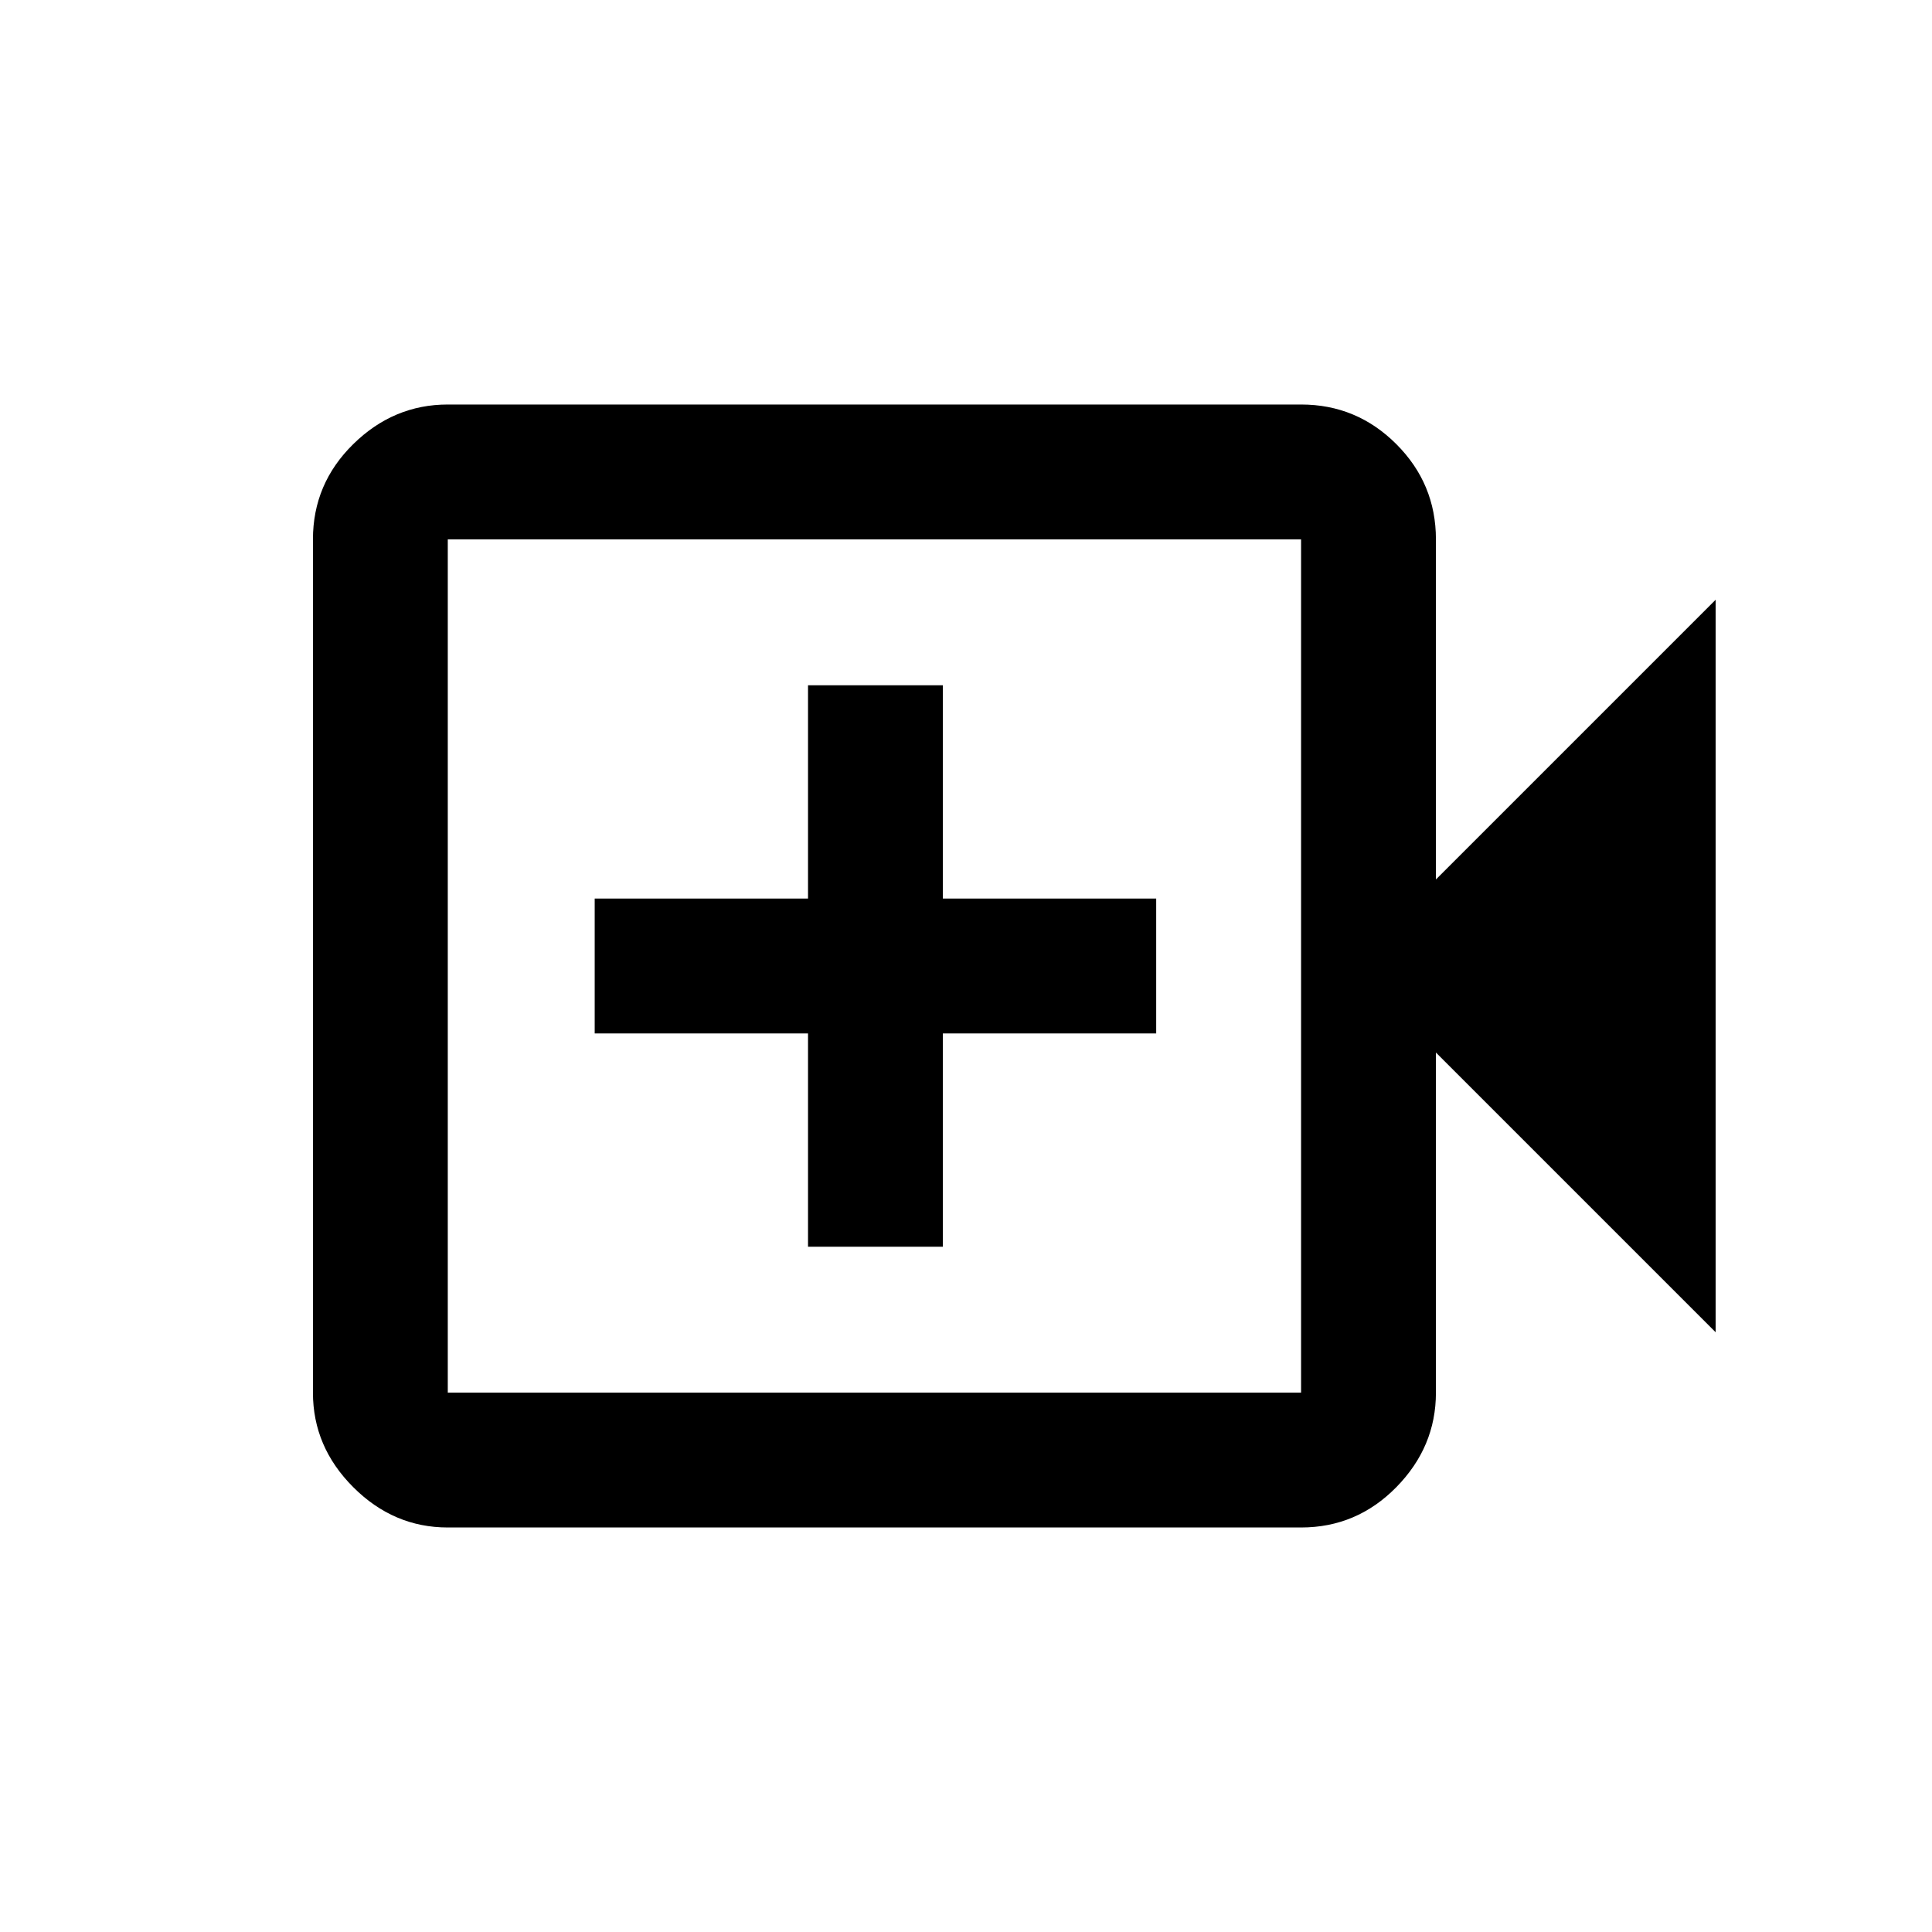 <svg xmlns="http://www.w3.org/2000/svg" height="20" viewBox="0 -960 960 960" width="20"><path d="M401.5-340.5h67v-106h106v-67h-106v-106h-67v106h-106v67h106v106ZM222.5-201q-26.94 0-46.97-20.03Q155.5-241.06 155.5-268v-424q0-27.64 20.03-47.32T222.5-759h424q27.64 0 47.32 19.68T713.5-692v169l139-139v364l-139-139v169q0 26.94-19.68 46.97Q674.14-201 646.5-201h-424Zm0-67h424v-424h-424v424Zm0 0v-424 424Z"/></svg>
